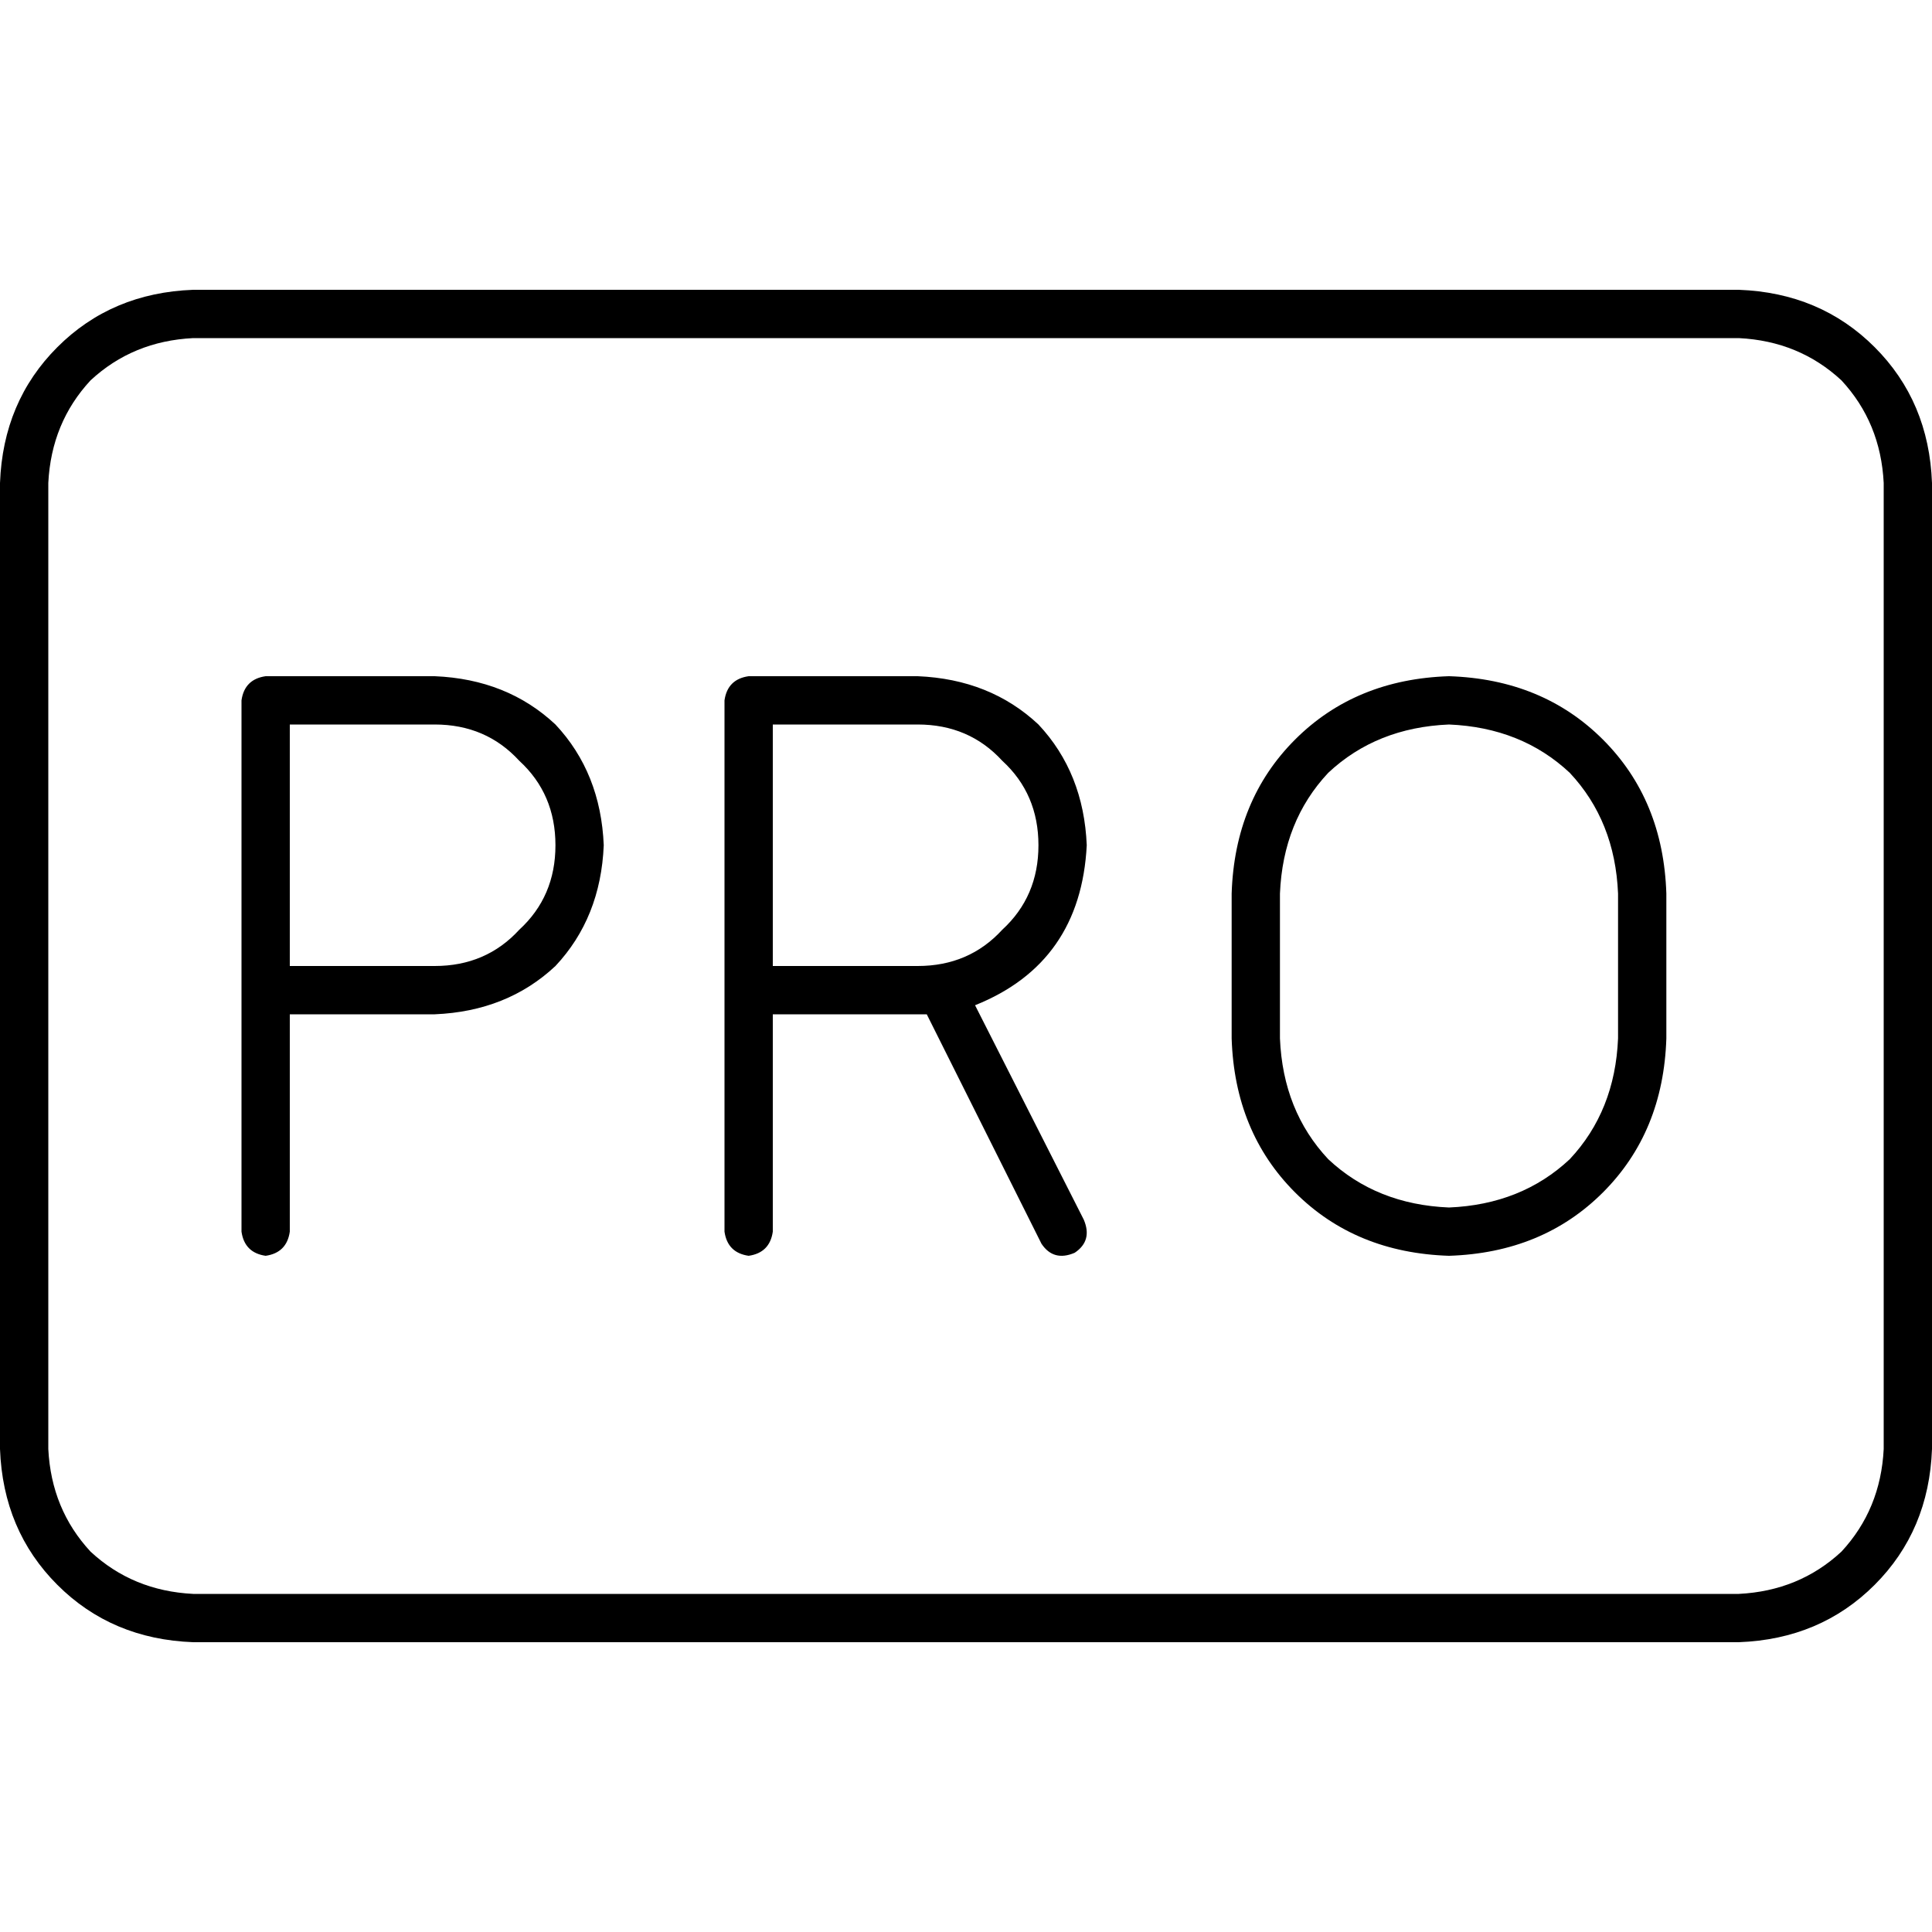 <svg xmlns="http://www.w3.org/2000/svg" viewBox="0 0 512 512">
  <path d="M 51.2 89.6 Q 35.2 90.4 24 100.8 L 24 100.8 L 24 100.8 Q 13.6 112 12.8 128 L 12.8 384 L 12.8 384 Q 13.6 400 24 411.2 Q 35.2 421.6 51.2 422.4 L 460.8 422.4 L 460.8 422.4 Q 476.8 421.6 488 411.2 Q 498.4 400 499.2 384 L 499.2 128 L 499.2 128 Q 498.4 112 488 100.8 Q 476.8 90.4 460.8 89.6 L 51.2 89.6 L 51.2 89.6 Z M 0 128 Q 0.8 106.4 15.2 92 L 15.2 92 L 15.2 92 Q 29.6 77.6 51.2 76.8 L 460.8 76.8 L 460.8 76.8 Q 482.4 77.6 496.8 92 Q 511.2 106.4 512 128 L 512 384 L 512 384 Q 511.2 405.6 496.8 420 Q 482.4 434.4 460.8 435.2 L 51.2 435.2 L 51.2 435.2 Q 29.6 434.4 15.2 420 Q 0.8 405.6 0 384 L 0 128 L 0 128 Z M 70.4 179.2 L 115.2 179.2 L 70.4 179.2 L 115.2 179.2 Q 134.4 180 147.2 192 Q 159.2 204.8 160 224 Q 159.2 243.2 147.2 256 Q 134.4 268 115.2 268.8 L 76.8 268.8 L 76.8 268.8 L 76.8 326.4 L 76.8 326.4 Q 76 332 70.4 332.8 Q 64.8 332 64 326.4 L 64 262.4 L 64 262.4 L 64 185.6 L 64 185.6 Q 64.8 180 70.4 179.2 L 70.4 179.2 Z M 115.2 256 Q 128.8 256 137.6 246.4 L 137.6 246.4 L 137.6 246.4 Q 147.2 237.6 147.2 224 Q 147.2 210.4 137.6 201.6 Q 128.8 192 115.2 192 L 76.8 192 L 76.8 192 L 76.8 256 L 76.8 256 L 115.2 256 L 115.2 256 Z M 326.4 236.8 Q 327.2 212 343.2 196 L 343.2 196 L 343.2 196 Q 359.2 180 384 179.2 Q 408.8 180 424.8 196 Q 440.8 212 441.6 236.8 L 441.6 275.2 L 441.6 275.2 Q 440.8 300 424.8 316 Q 408.8 332 384 332.8 Q 359.2 332 343.2 316 Q 327.2 300 326.4 275.2 L 326.4 236.8 L 326.4 236.8 Z M 384 192 Q 364.8 192.8 352 204.8 L 352 204.8 L 352 204.8 Q 340 217.6 339.2 236.8 L 339.2 275.2 L 339.2 275.2 Q 340 294.4 352 307.2 Q 364.8 319.2 384 320 Q 403.2 319.2 416 307.2 Q 428 294.4 428.8 275.2 L 428.8 236.8 L 428.8 236.8 Q 428 217.6 416 204.8 Q 403.2 192.8 384 192 L 384 192 Z M 198.4 179.2 L 243.2 179.2 L 198.4 179.2 L 243.2 179.2 Q 262.4 180 275.2 192 Q 287.2 204.8 288 224 Q 286.4 255.2 258.4 266.4 L 287.2 323.2 L 287.2 323.2 Q 289.6 328.8 284.8 332 Q 279.2 334.4 276 329.6 L 245.6 268.8 L 245.6 268.8 Q 244.8 268.8 244.8 268.8 Q 244 268.8 243.2 268.8 L 204.8 268.8 L 204.8 268.8 L 204.8 326.4 L 204.8 326.4 Q 204 332 198.4 332.8 Q 192.8 332 192 326.4 L 192 262.4 L 192 262.4 L 192 185.6 L 192 185.6 Q 192.8 180 198.4 179.2 L 198.4 179.2 Z M 243.2 256 Q 256.8 256 265.6 246.4 L 265.6 246.4 L 265.6 246.4 Q 275.2 237.6 275.2 224 Q 275.2 210.4 265.6 201.6 Q 256.8 192 243.2 192 L 204.8 192 L 204.8 192 L 204.8 256 L 204.8 256 L 243.2 256 L 243.2 256 Z" />
</svg>